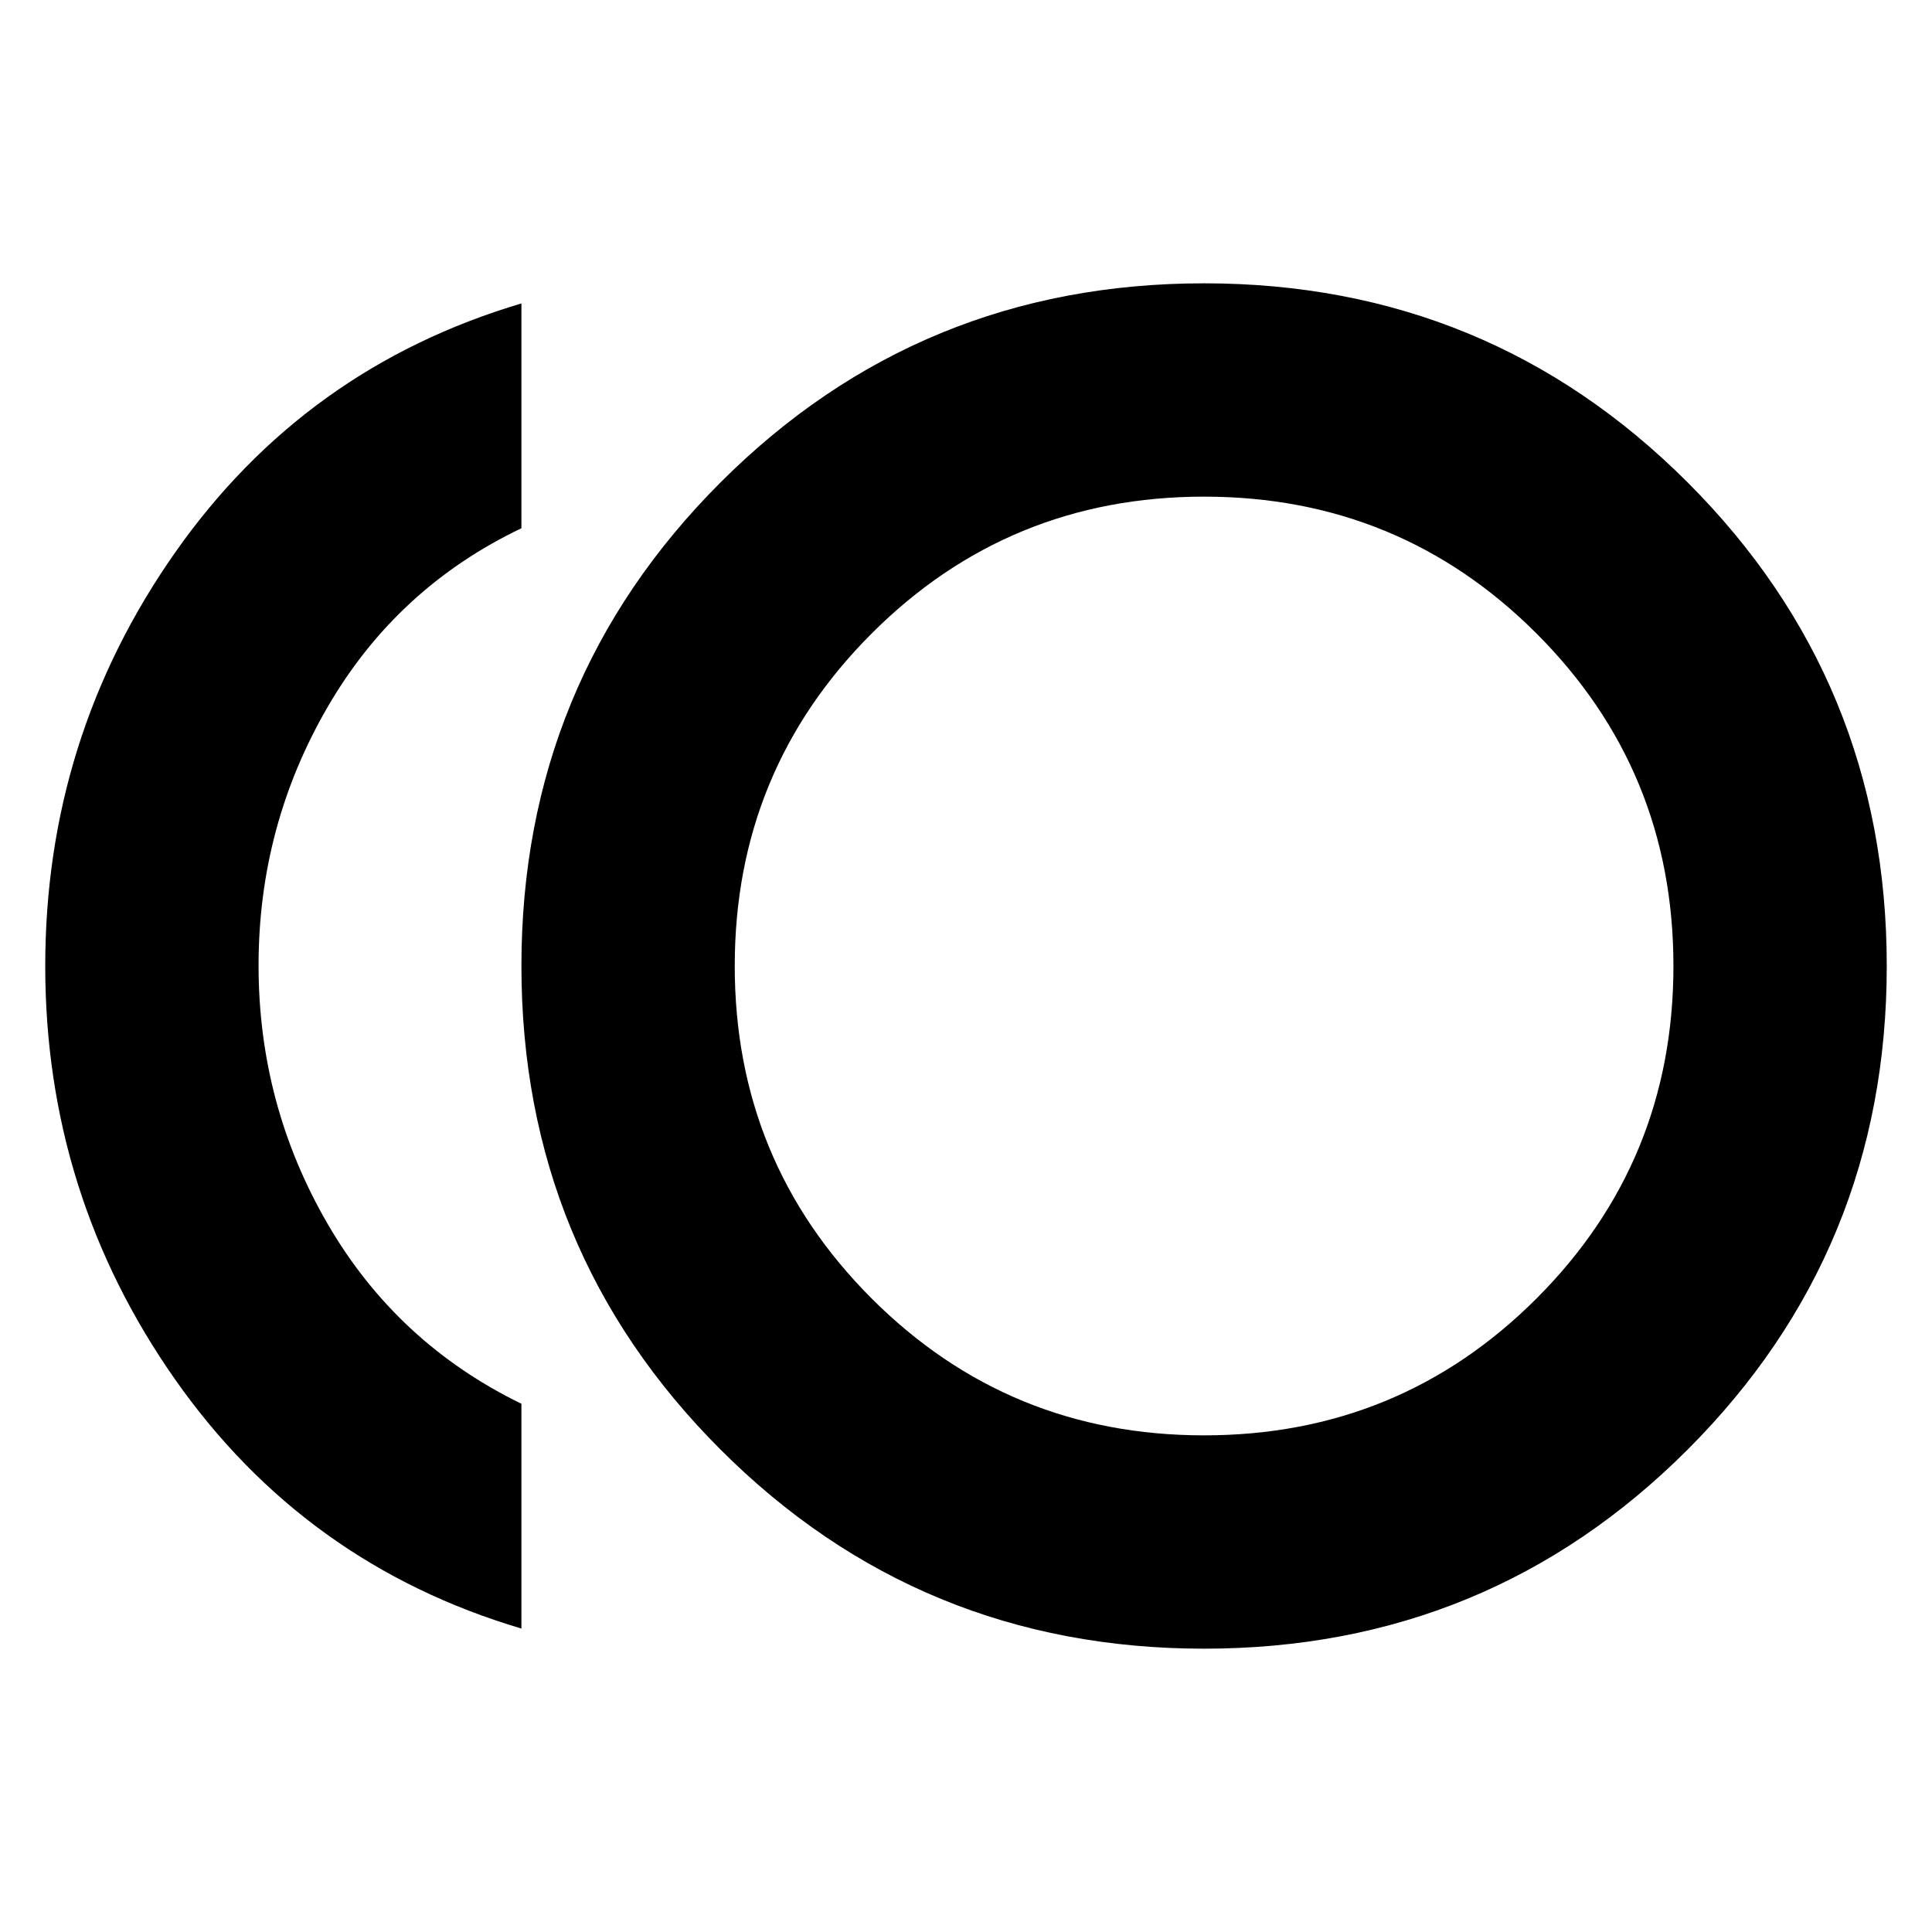 <svg xmlns="http://www.w3.org/2000/svg" height="24" viewBox="0 -960 960 960" width="24"><path d="M598.3-140.78q-141.34 0-240.28-98.94-98.93-98.93-98.93-240.28t98.93-240.28q98.94-98.94 240.28-98.94 141.35 0 240.29 98.94 98.93 98.93 98.93 240.28t-98.93 240.28q-98.94 98.94-240.29 98.94Zm-339.21-10q-107.7-31.96-172.16-123.89Q22.48-366.61 22.48-480q0-113.39 64.45-205.33 64.46-91.93 172.16-123.89v111.7q-61.83 29.52-96.22 88.69-34.39 59.18-34.39 128.55t34.39 128.54q34.39 59.17 96.22 89.26v111.7ZM598.3-480Zm0 233.22q97.18 0 165.2-68.02 68.02-68.03 68.02-165.2 0-97.17-68.02-165.2-68.02-68.02-165.2-68.02-97.17 0-165.19 68.02-68.02 68.03-68.02 165.2 0 97.17 68.02 165.2 68.02 68.02 165.19 68.02Z"/></svg>